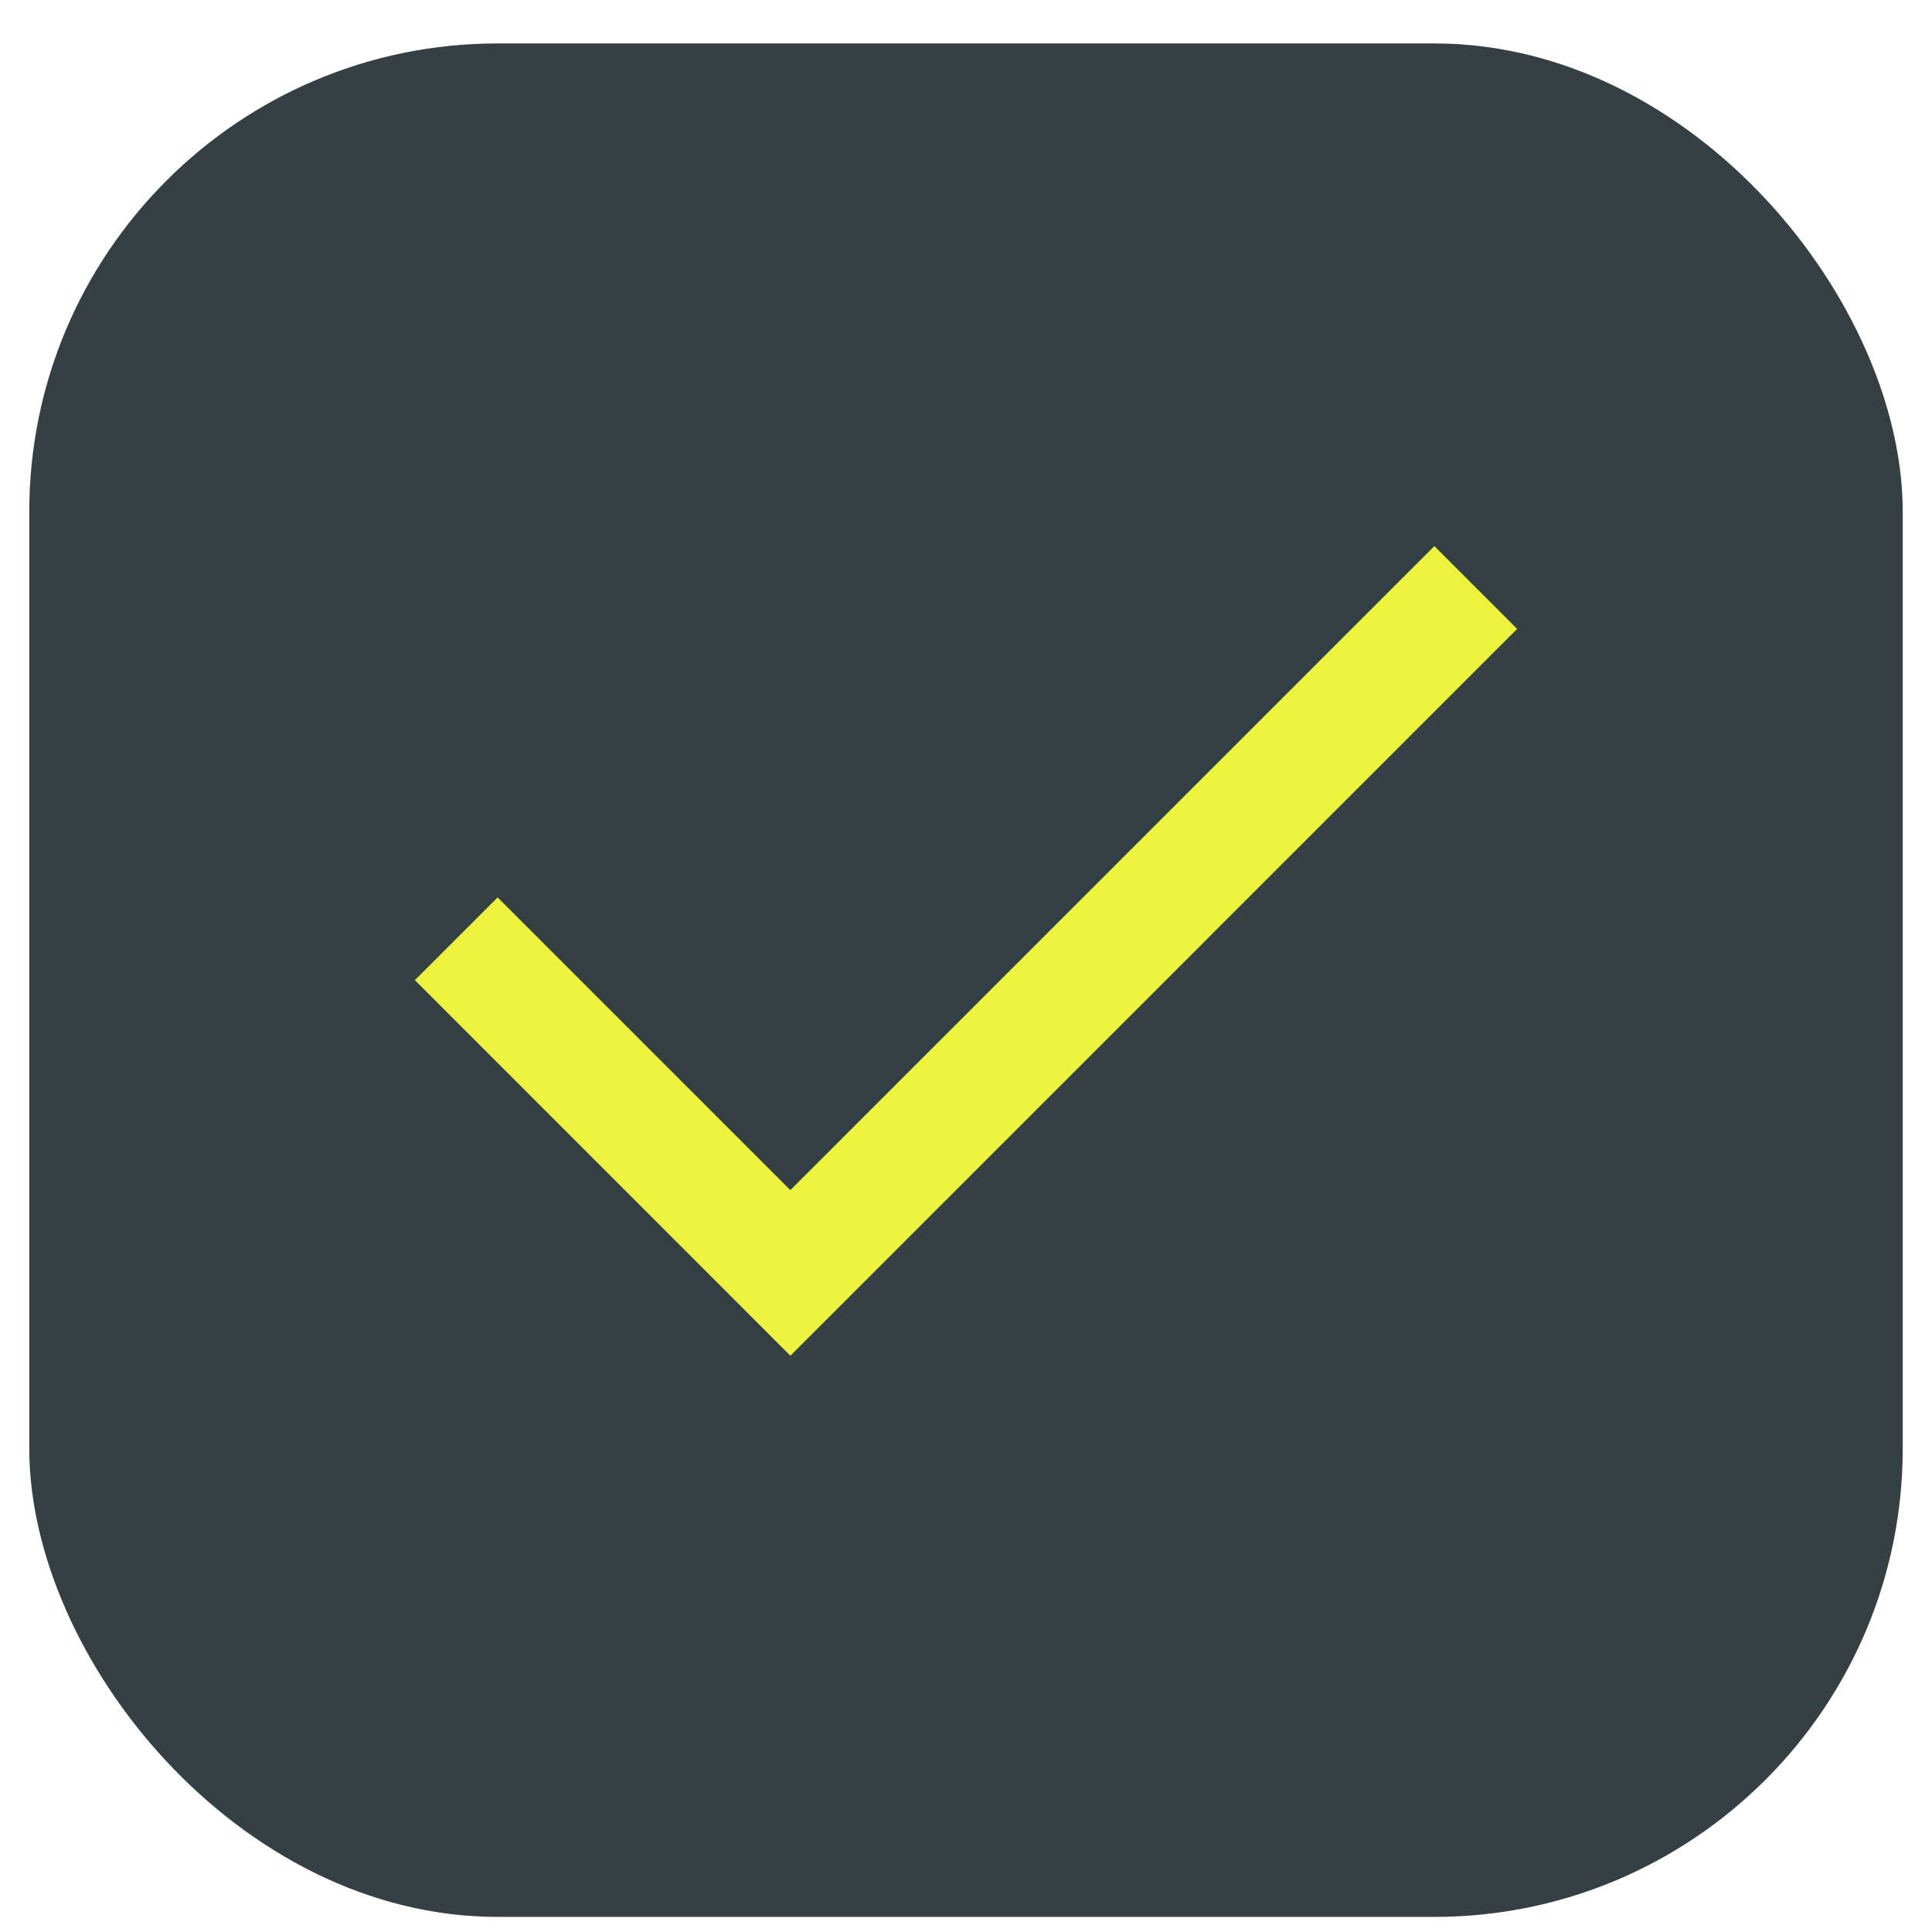<svg width="33" height="33" viewBox="0 0 33 33" fill="none" xmlns="http://www.w3.org/2000/svg">
<rect x="0.5" y="0.742" width="32" height="32" rx="8" fill="#354044"/>
<path d="M25.914 10.742L13.5 23.157L7.086 16.742L8.5 15.328L13.5 20.328L24.5 9.328L25.914 10.742Z" fill="#ECF23D"/>
</svg>

